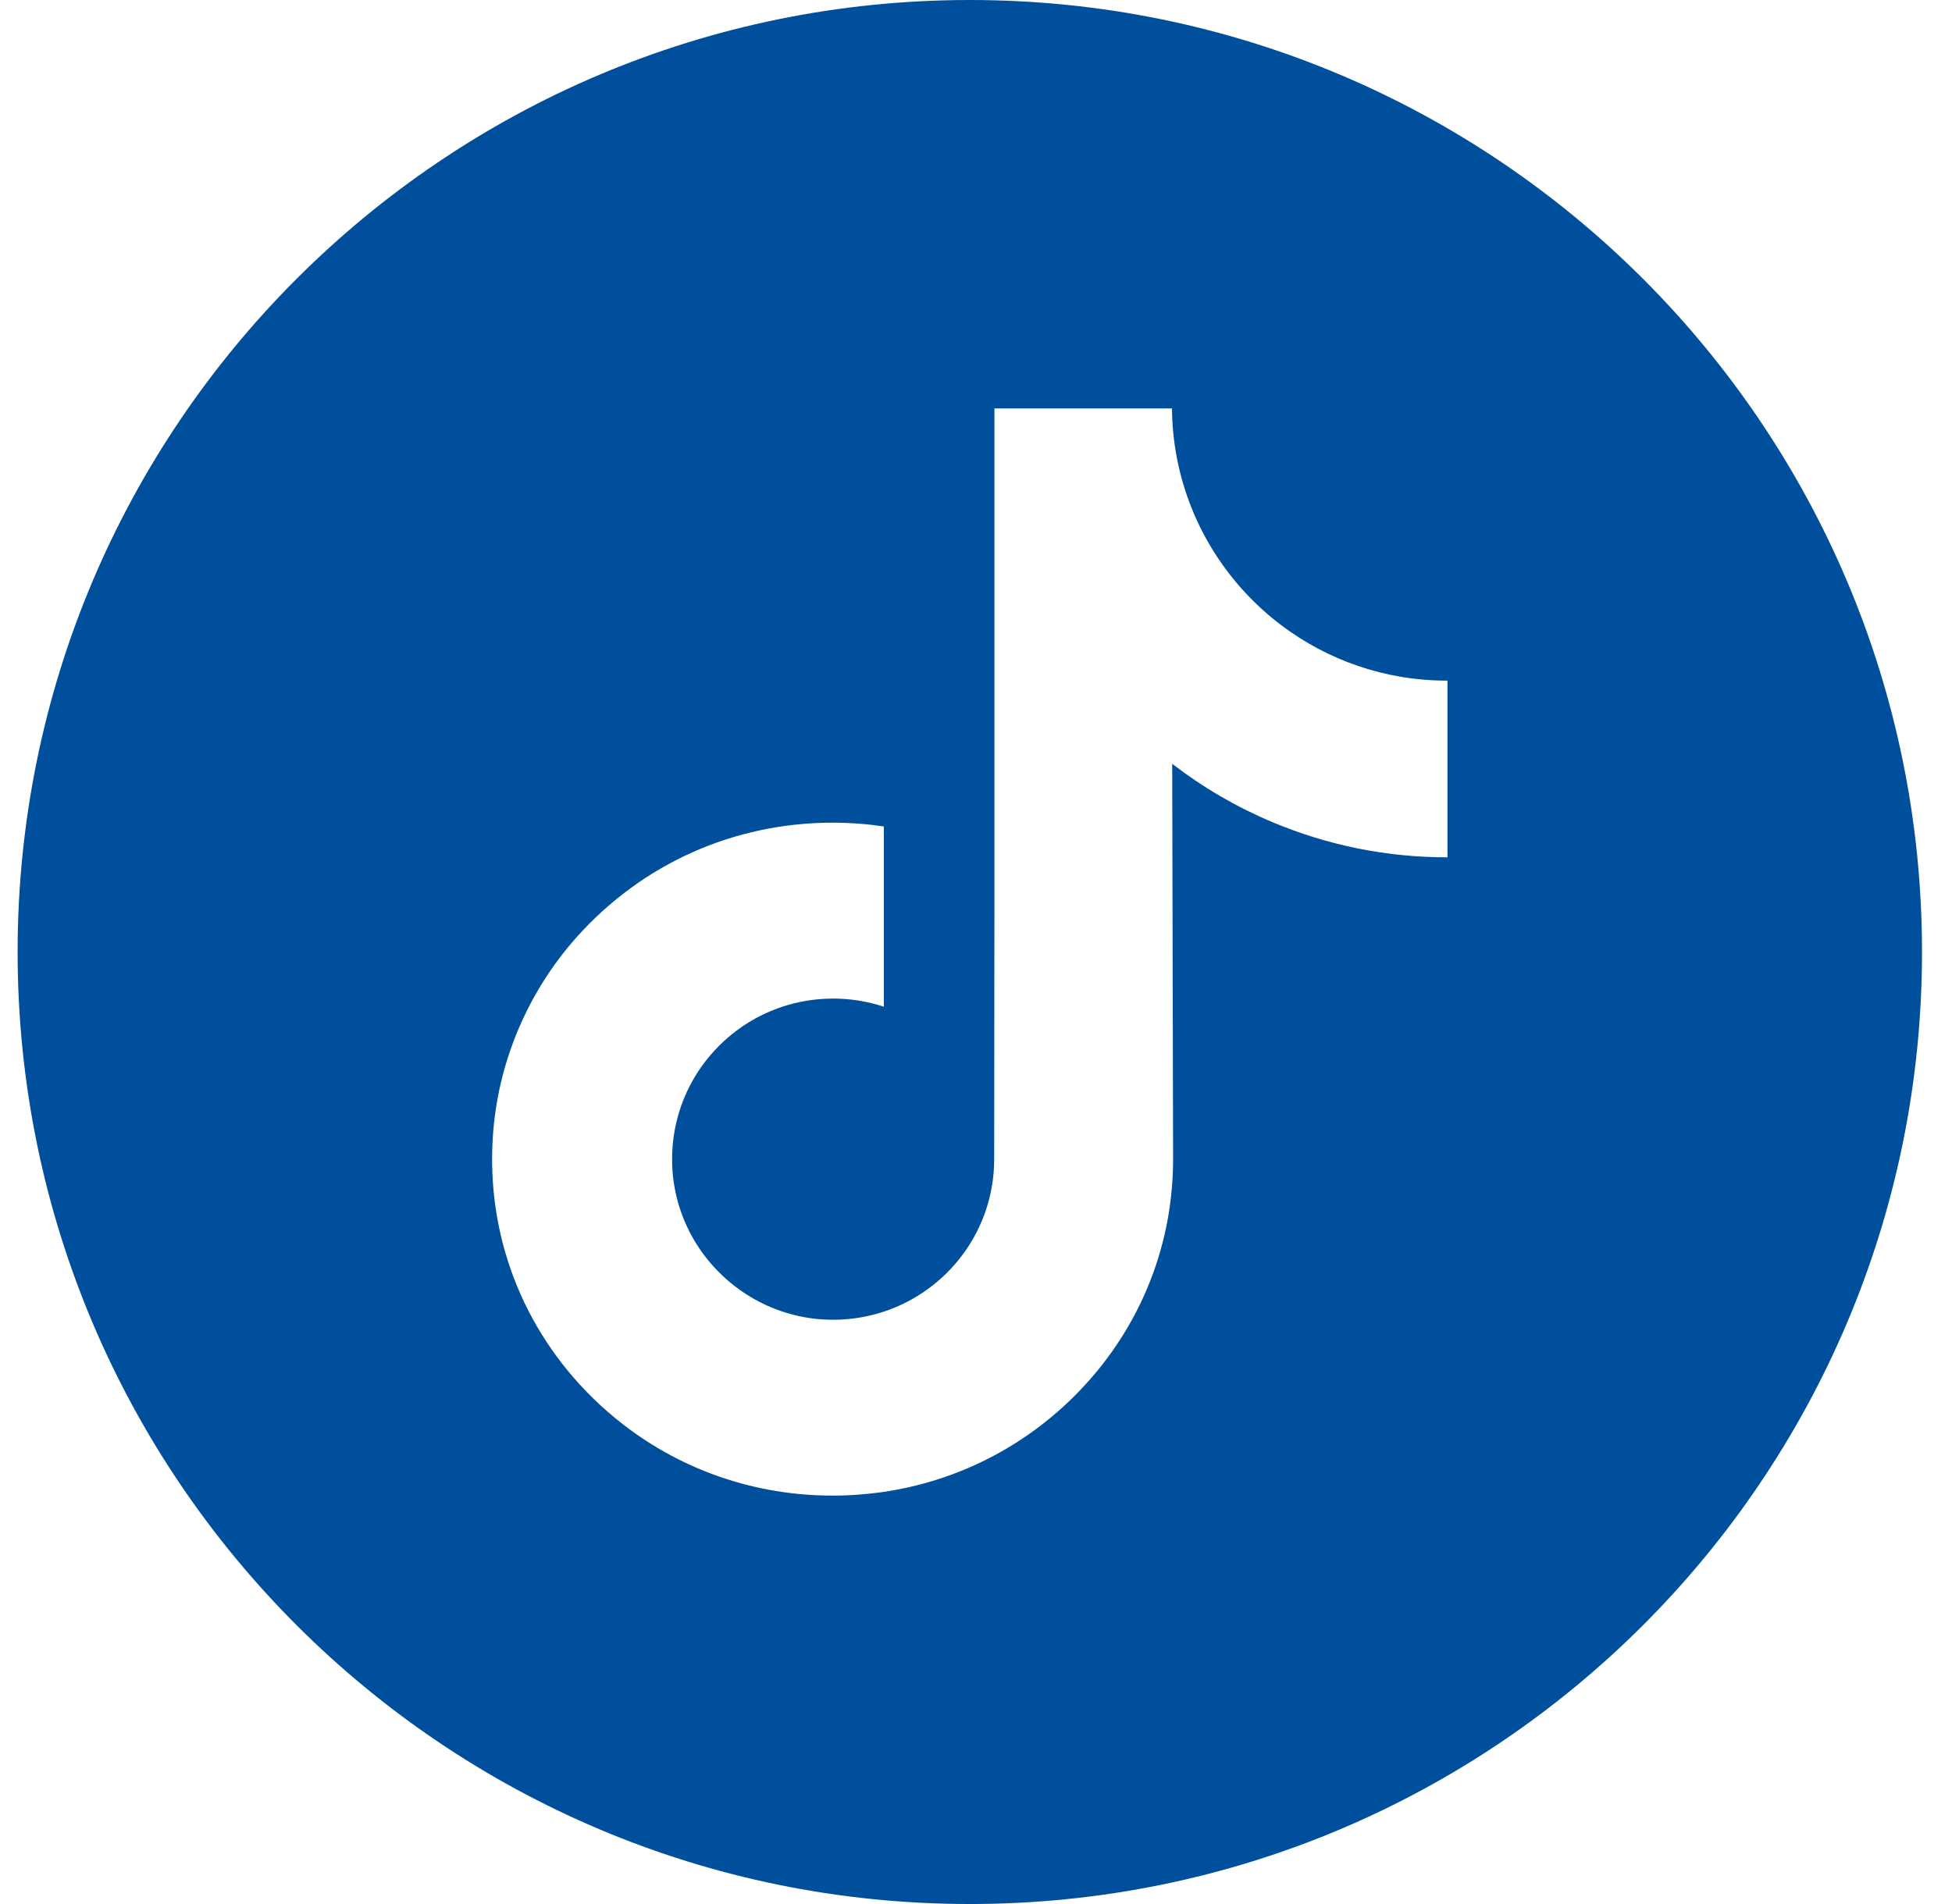 <svg width="41" height="40" viewBox="0 0 41 40" fill="none" xmlns="http://www.w3.org/2000/svg">
<path d="M20.37 0C9.326 0 0.37 8.956 0.37 20C0.37 31.044 9.326 40 20.37 40C31.414 40 40.37 31.044 40.37 20C40.37 8.956 31.414 0 20.37 0ZM30.403 15.303V18.011C29.126 18.011 27.886 17.761 26.715 17.267C25.963 16.95 25.262 16.54 24.621 16.046L24.64 24.381C24.632 26.258 23.889 28.021 22.545 29.35C21.452 30.431 20.066 31.119 18.564 31.341C18.211 31.393 17.851 31.42 17.488 31.42C15.88 31.42 14.353 30.899 13.105 29.938C12.87 29.757 12.645 29.561 12.431 29.35C10.974 27.91 10.223 25.959 10.35 23.907C10.446 22.344 11.072 20.854 12.114 19.686C13.494 18.141 15.424 17.283 17.488 17.283C17.851 17.283 18.211 17.31 18.564 17.362V18.364V21.149C18.229 21.039 17.871 20.978 17.499 20.978C15.614 20.978 14.088 22.516 14.117 24.403C14.134 25.61 14.794 26.666 15.767 27.247C16.224 27.521 16.75 27.69 17.311 27.721C17.75 27.745 18.173 27.684 18.564 27.555C19.911 27.11 20.882 25.845 20.882 24.352L20.887 18.77V8.58H24.616C24.62 8.949 24.657 9.31 24.727 9.659C25.009 11.073 25.806 12.3 26.915 13.137C27.882 13.866 29.087 14.299 30.392 14.299C30.393 14.299 30.404 14.299 30.403 14.298V15.303H30.403Z" fill="#004F9C"/>
</svg>
